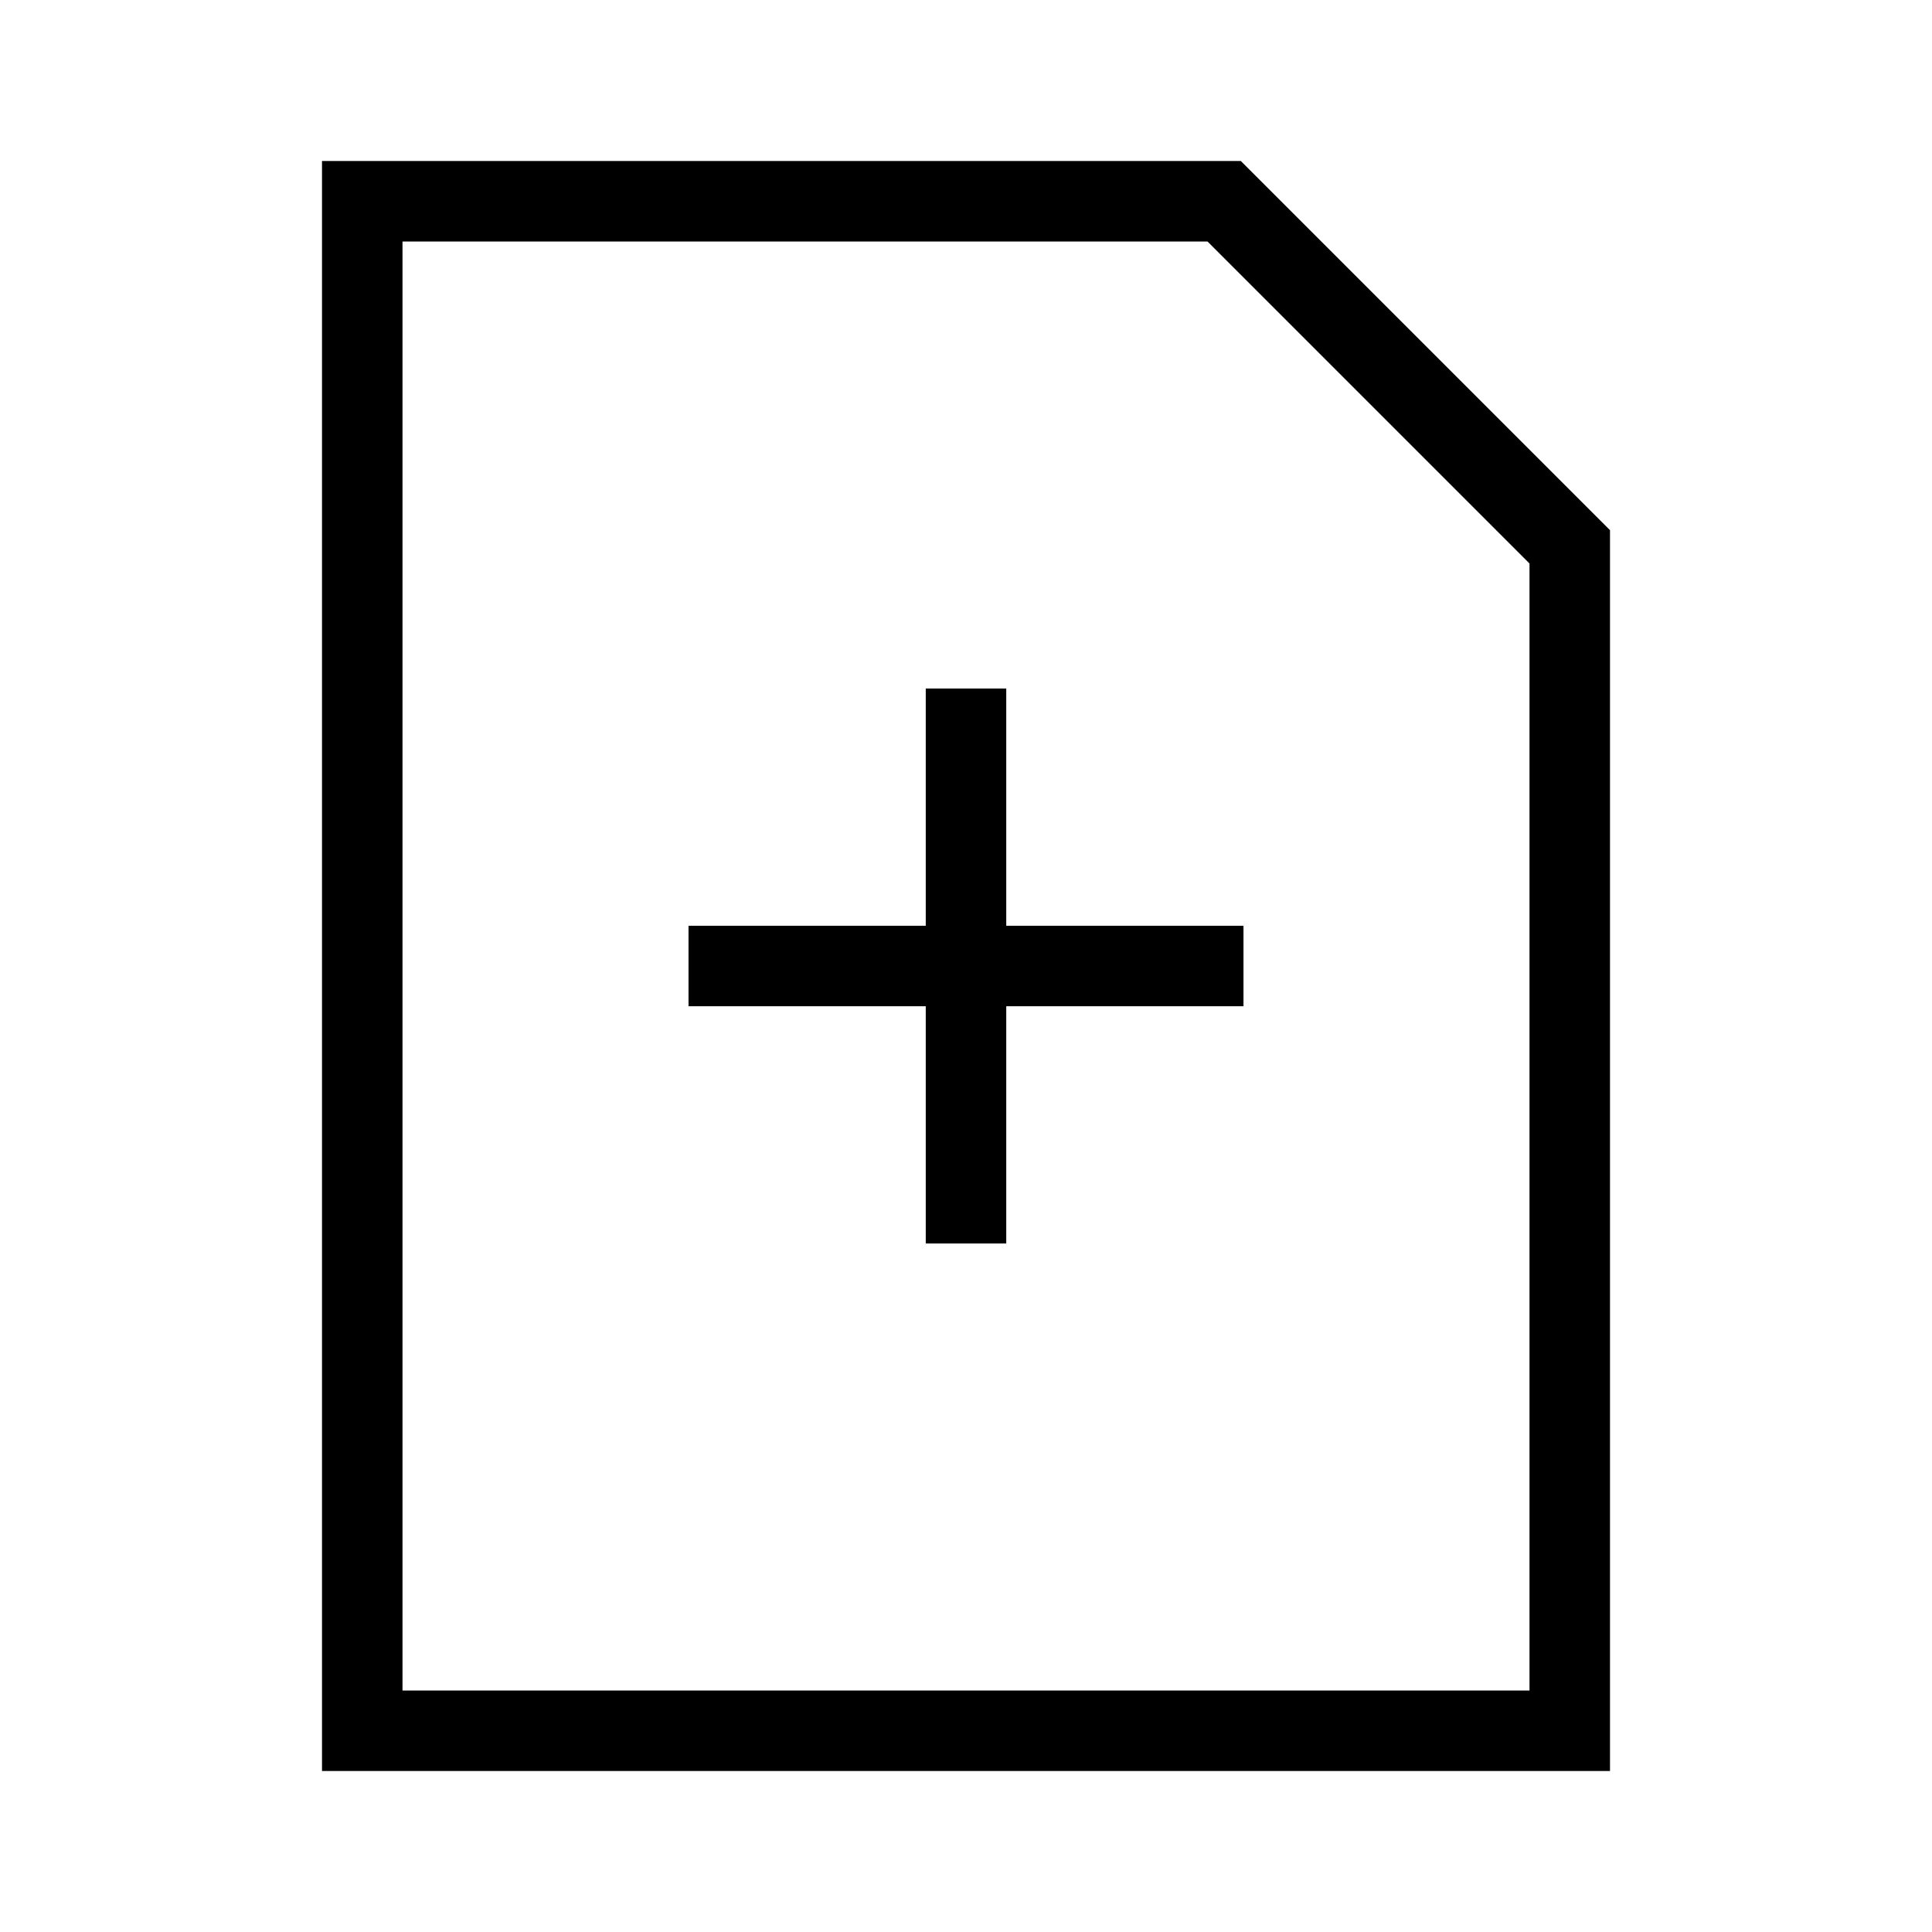<svg width="24" height="24" viewBox="0 0 24 24" fill="none" xmlns="http://www.w3.org/2000/svg">
<path d="M15.414 2H4V22H20V6.586L15.414 2ZM19 21H5V3H15L19 7V21ZM12.5 8.553H11.5V11.5H8.553V12.5H11.5V15.447H12.5V12.5H15.447V11.5H12.5V8.553Z" fill="black"/>
</svg>
